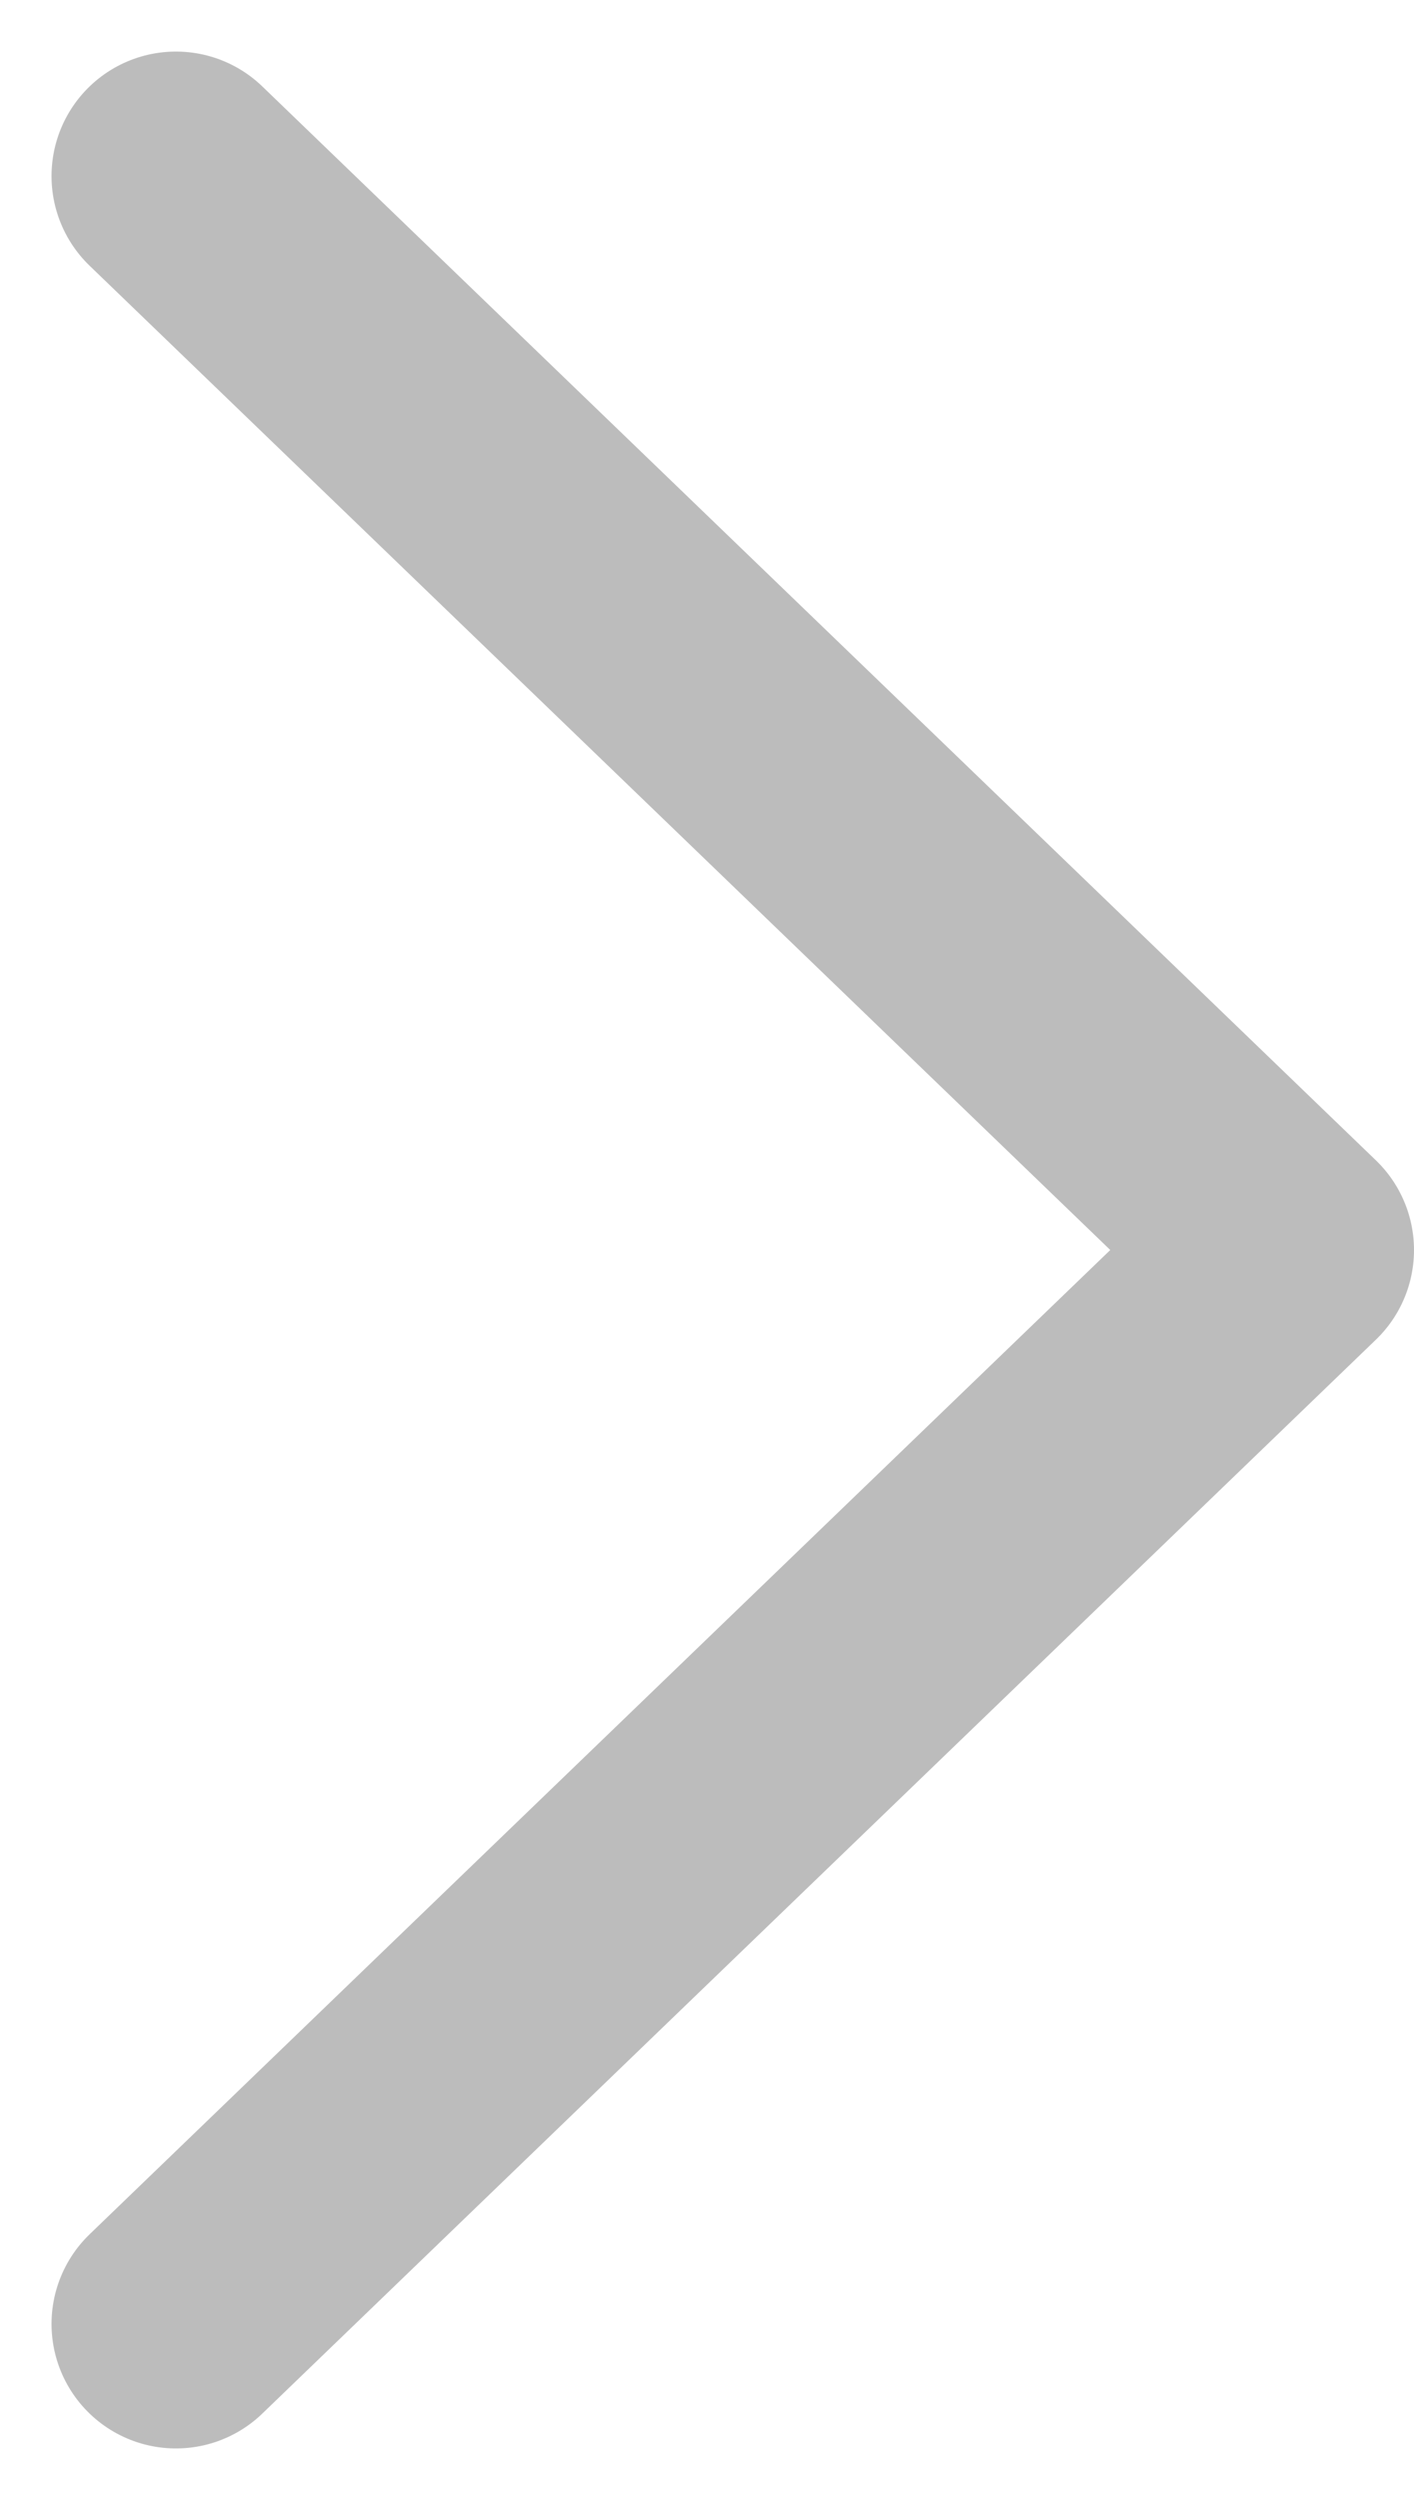 <svg xmlns="http://www.w3.org/2000/svg" width="13.637" height="24.094" viewBox="0 0 13.637 24.094">
  <path id="Arow" d="M300.823,207l10.74,10.35-3.58,3.45-7.16,6.9" transform="translate(-299.126 -205.303)" fill="none" stroke="#bcbcbc" stroke-linecap="round" stroke-linejoin="round" stroke-width="2.4"/>
</svg>
